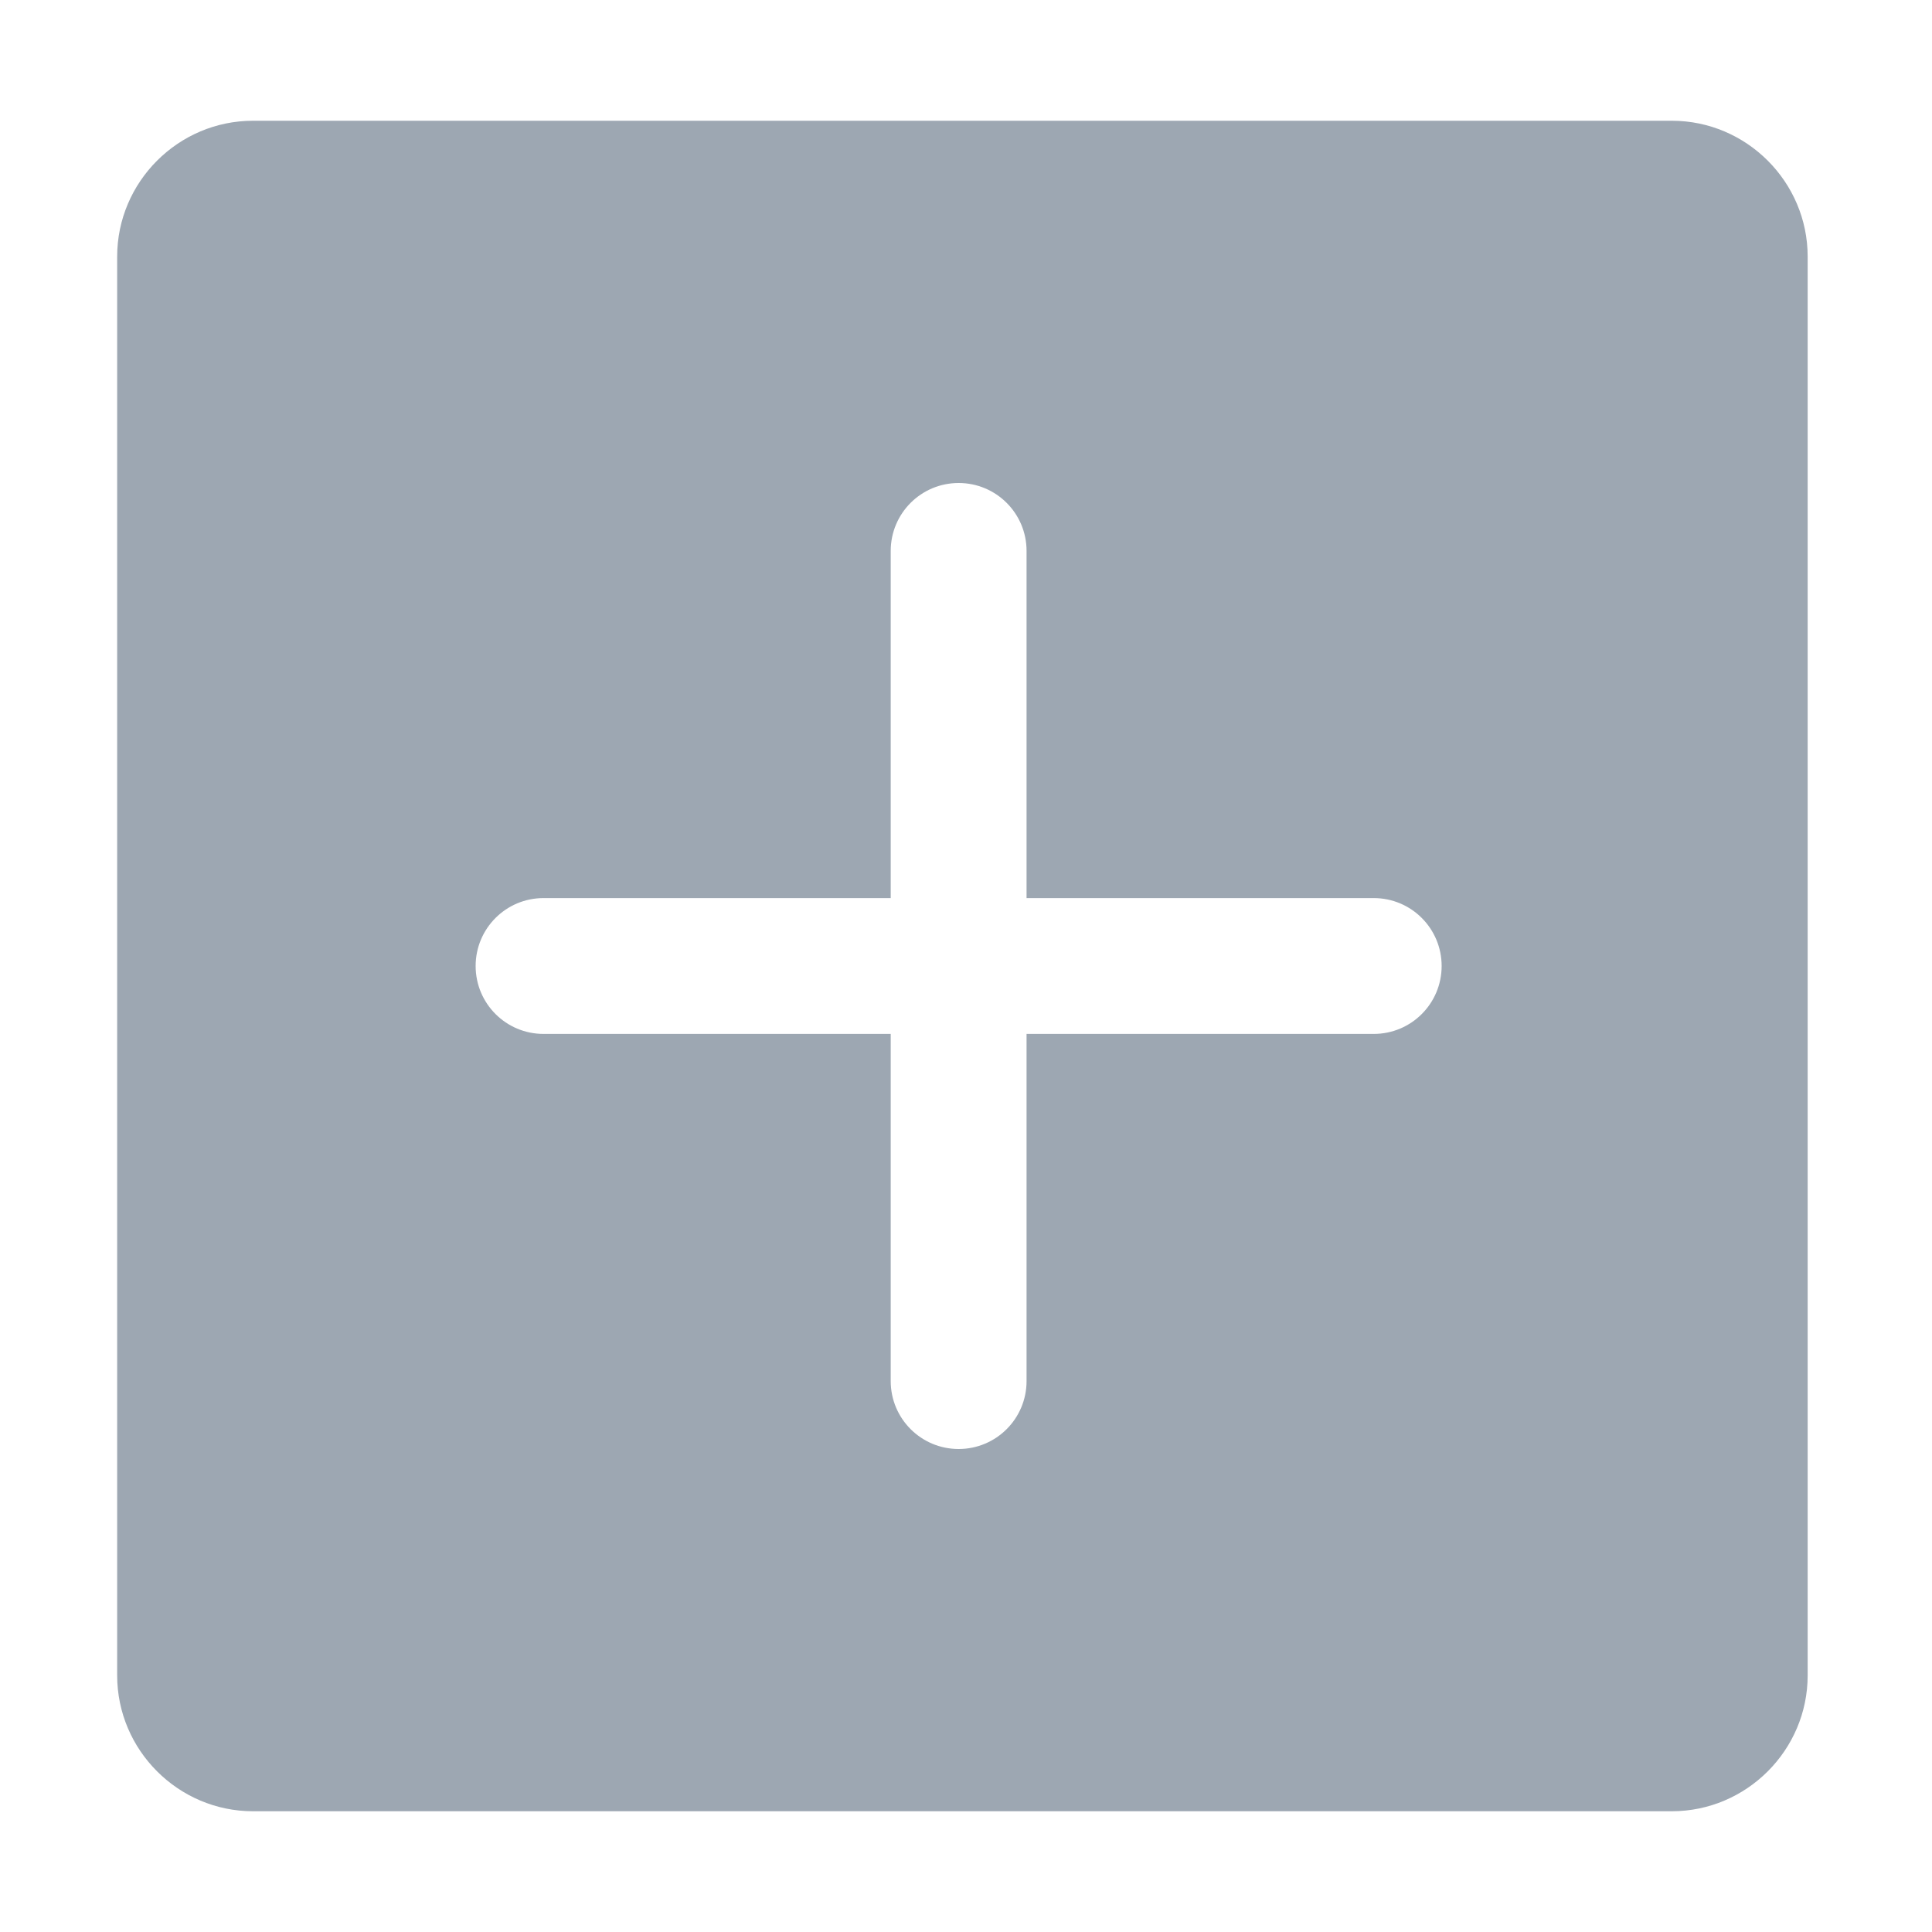 <?xml version="1.0" encoding="utf-8"?>
<!-- Generator: Adobe Illustrator 22.0.0, SVG Export Plug-In . SVG Version: 6.00 Build 0)  -->
<svg version="1.1" id="图层_1" xmlns="http://www.w3.org/2000/svg" xmlns:xlink="http://www.w3.org/1999/xlink" x="0px" y="0px"
	 viewBox="0 0 1024 1024" style="enable-background:new 0 0 1024 1024;" xml:space="preserve">
<style type="text/css">
	.st0{fill:#9DA7B2;}
</style>
<path class="st0" d="M886.1,64h-752c-39.6,0-72,32.4-72,72v752c0,39.6,32.4,72,72,72h752c39.6,0,72-32.4,72-72V136
	C958.1,96.4,925.7,64,886.1,64z M728.1,548h-184v184c0,19.9-16.1,36-36,36s-36-16.1-36-36V548h-184c-19.9,0-36-16.1-36-36
	c0-19.9,16.1-36,36-36h184V292c0-19.9,16.1-36,36-36s36,16.1,36,36v184h184c19.9,0,36,16.1,36,36C764.1,531.9,748,548,728.1,548z"/>
</svg>
